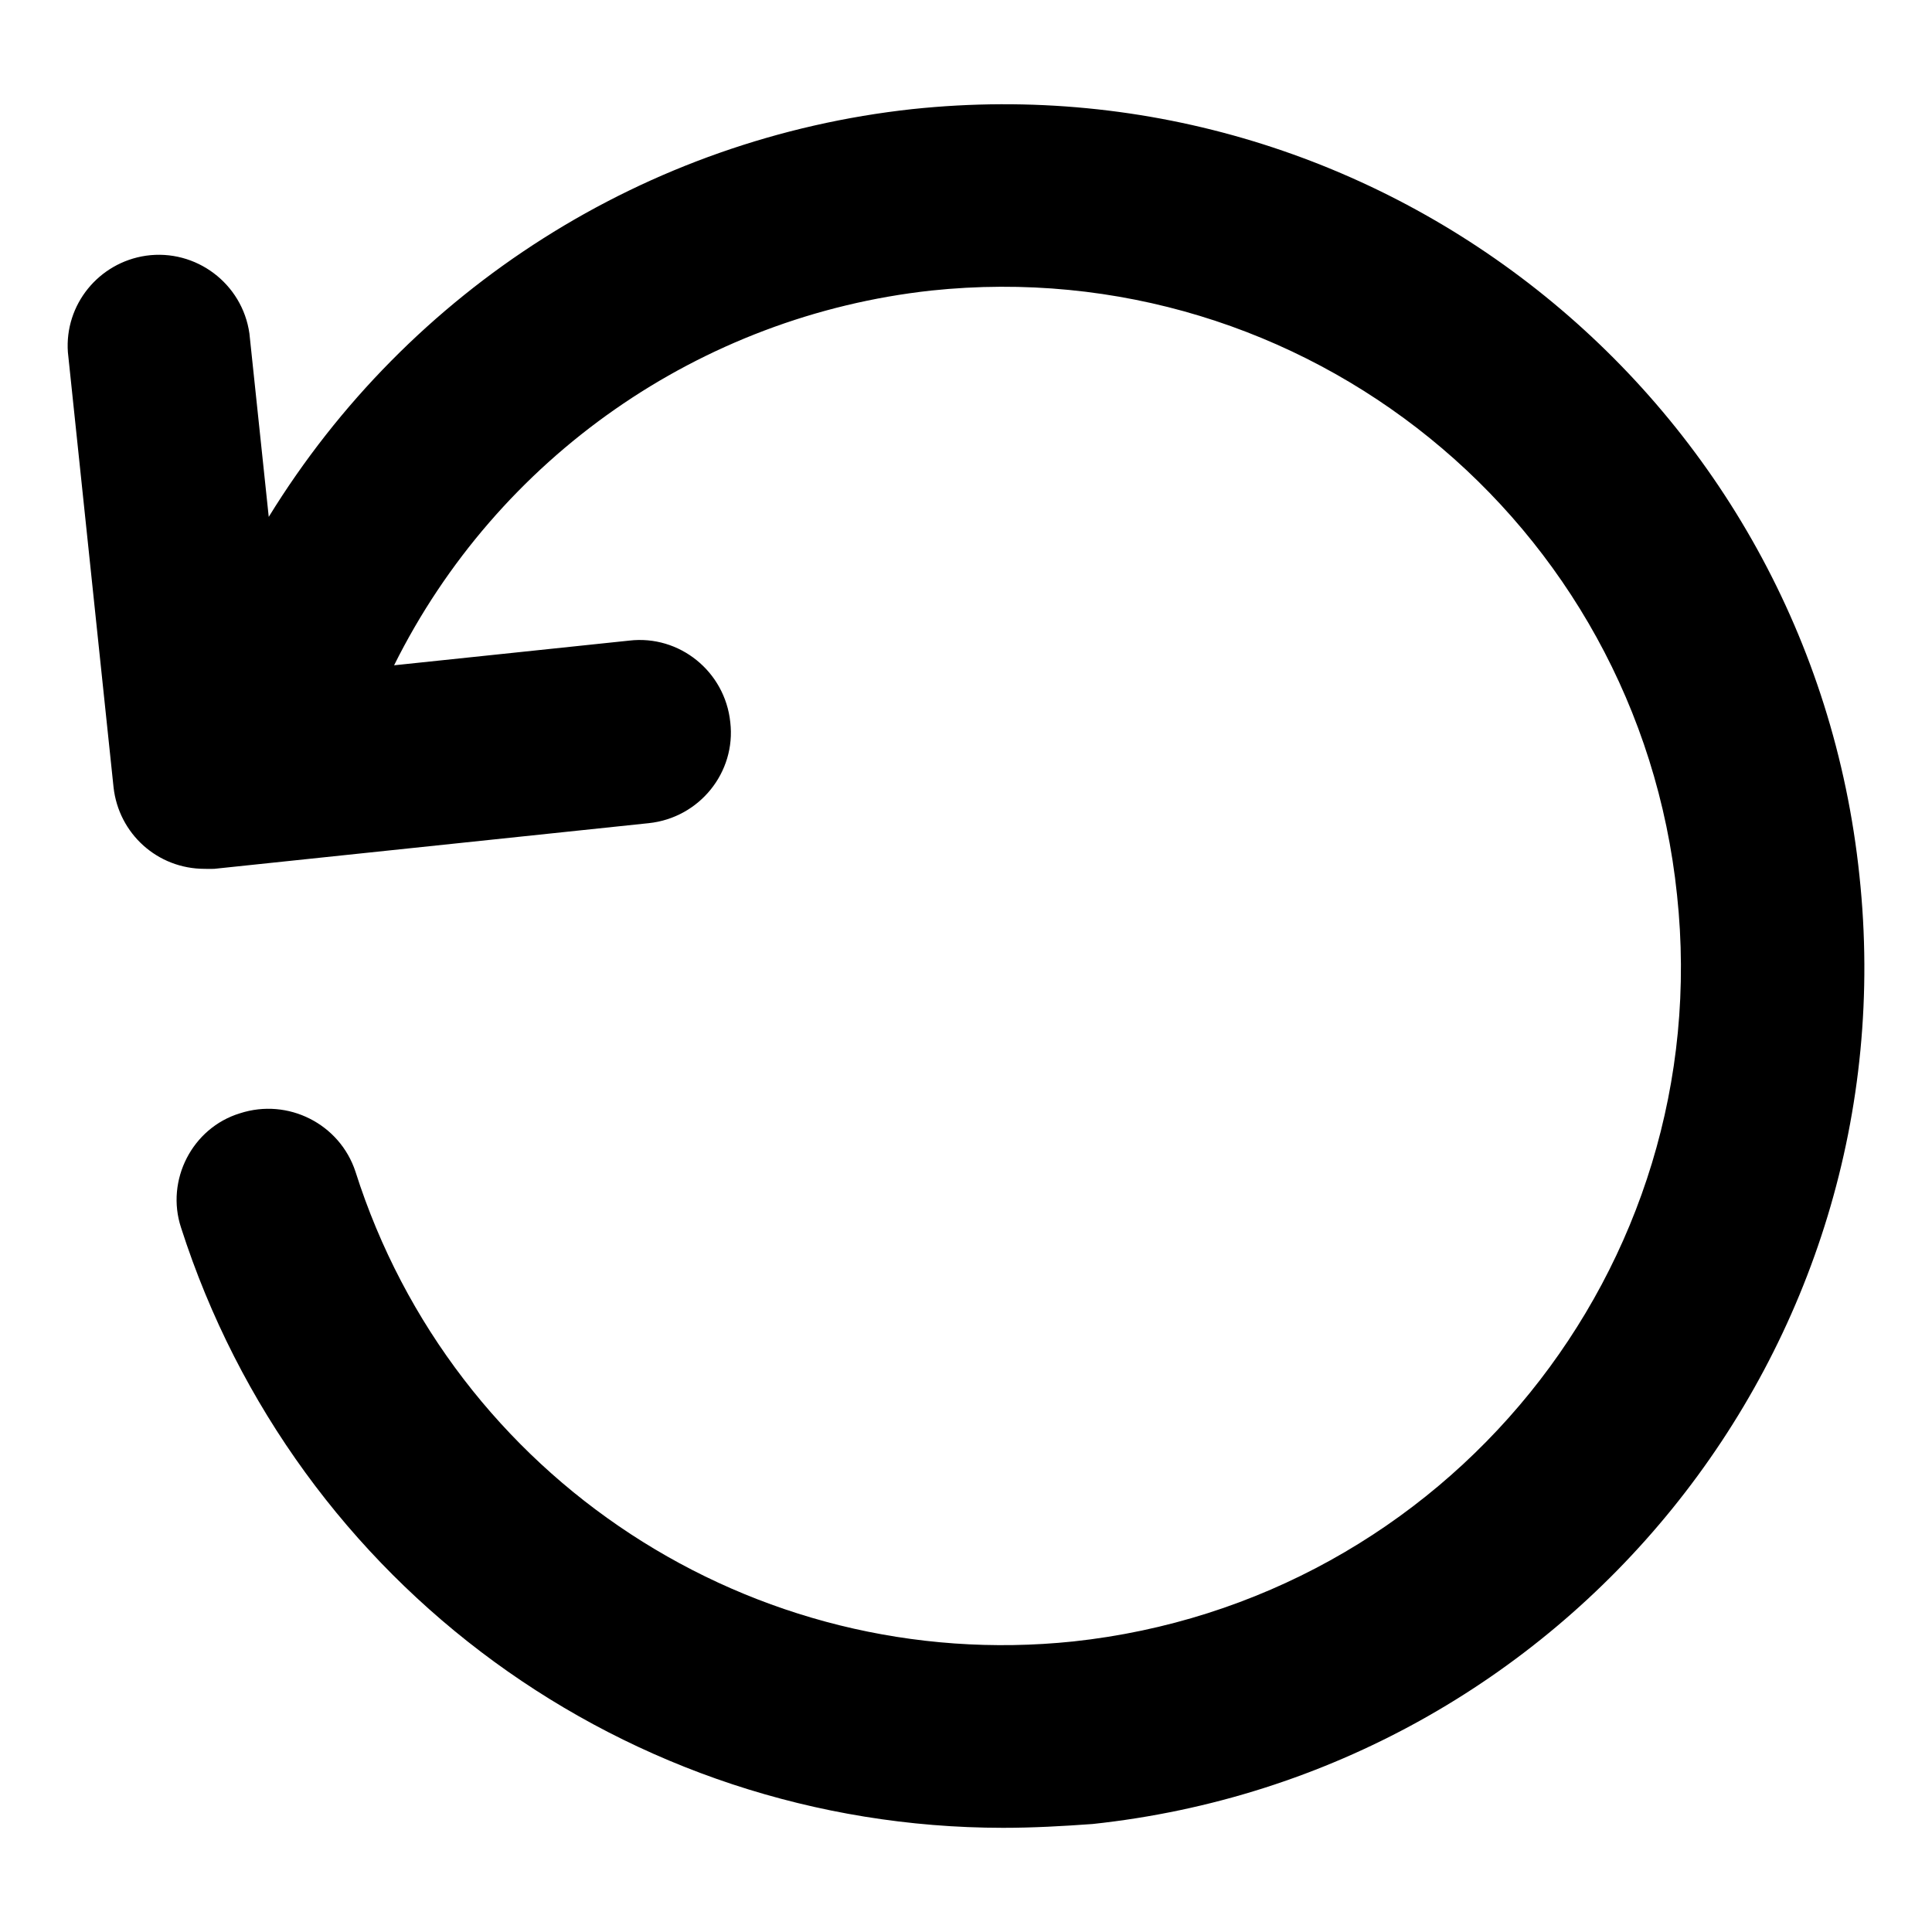 <?xml version="1.0" encoding="utf-8"?>
<!-- Generator: Adobe Illustrator 15.1.0, SVG Export Plug-In . SVG Version: 6.00 Build 0)  -->
<!DOCTYPE svg PUBLIC "-//W3C//DTD SVG 1.1//EN" "http://www.w3.org/Graphics/SVG/1.1/DTD/svg11.dtd">
<svg version="1.1" id="Layer_1" xmlns="http://www.w3.org/2000/svg" xmlns:xlink="http://www.w3.org/1999/xlink" x="0px" y="0px"
	 width="100px" height="100px" viewBox="0 0 100 100" enable-background="new 0 0 100 100" xml:space="preserve">
<path d="M96.244,45.325C93.686,20.815,71.719,3.059,47.239,5.646c-0.001,0-0.003,0-0.005,0c-13.791,1.5-26.065,9.303-33.324,21.108
	l-1-9.49c-0.364-2.585-2.767-4.395-5.352-4.029c-2.453,0.358-4.221,2.538-4.044,4.996l2.363,22.515
	c0.266,2.405,2.273,4.225,4.712,4.225c0.146,0.005,0.322,0.005,0.498,0l22.493-2.364c2.625-0.276,4.525-2.634,4.219-5.229
	c-0.276-2.626-2.634-4.526-5.23-4.22l-12.171,1.278c5.358-10.77,15.845-18.082,27.796-19.396
	c19.332-2.038,36.599,11.955,38.609,31.284c2.068,19.3-11.985,36.569-31.254,38.638c-16.577,1.73-32.104-8.432-37.151-24.321
	c-0.812-2.464-3.486-3.827-5.981-3.016c-2.464,0.752-3.857,3.458-3.045,5.921c5.945,18.514,23.113,31.05,42.541,31.062
	c1.549,0,3.097-0.086,4.642-0.198C81.07,91.787,98.861,69.812,96.244,45.325z"/>
</svg>
